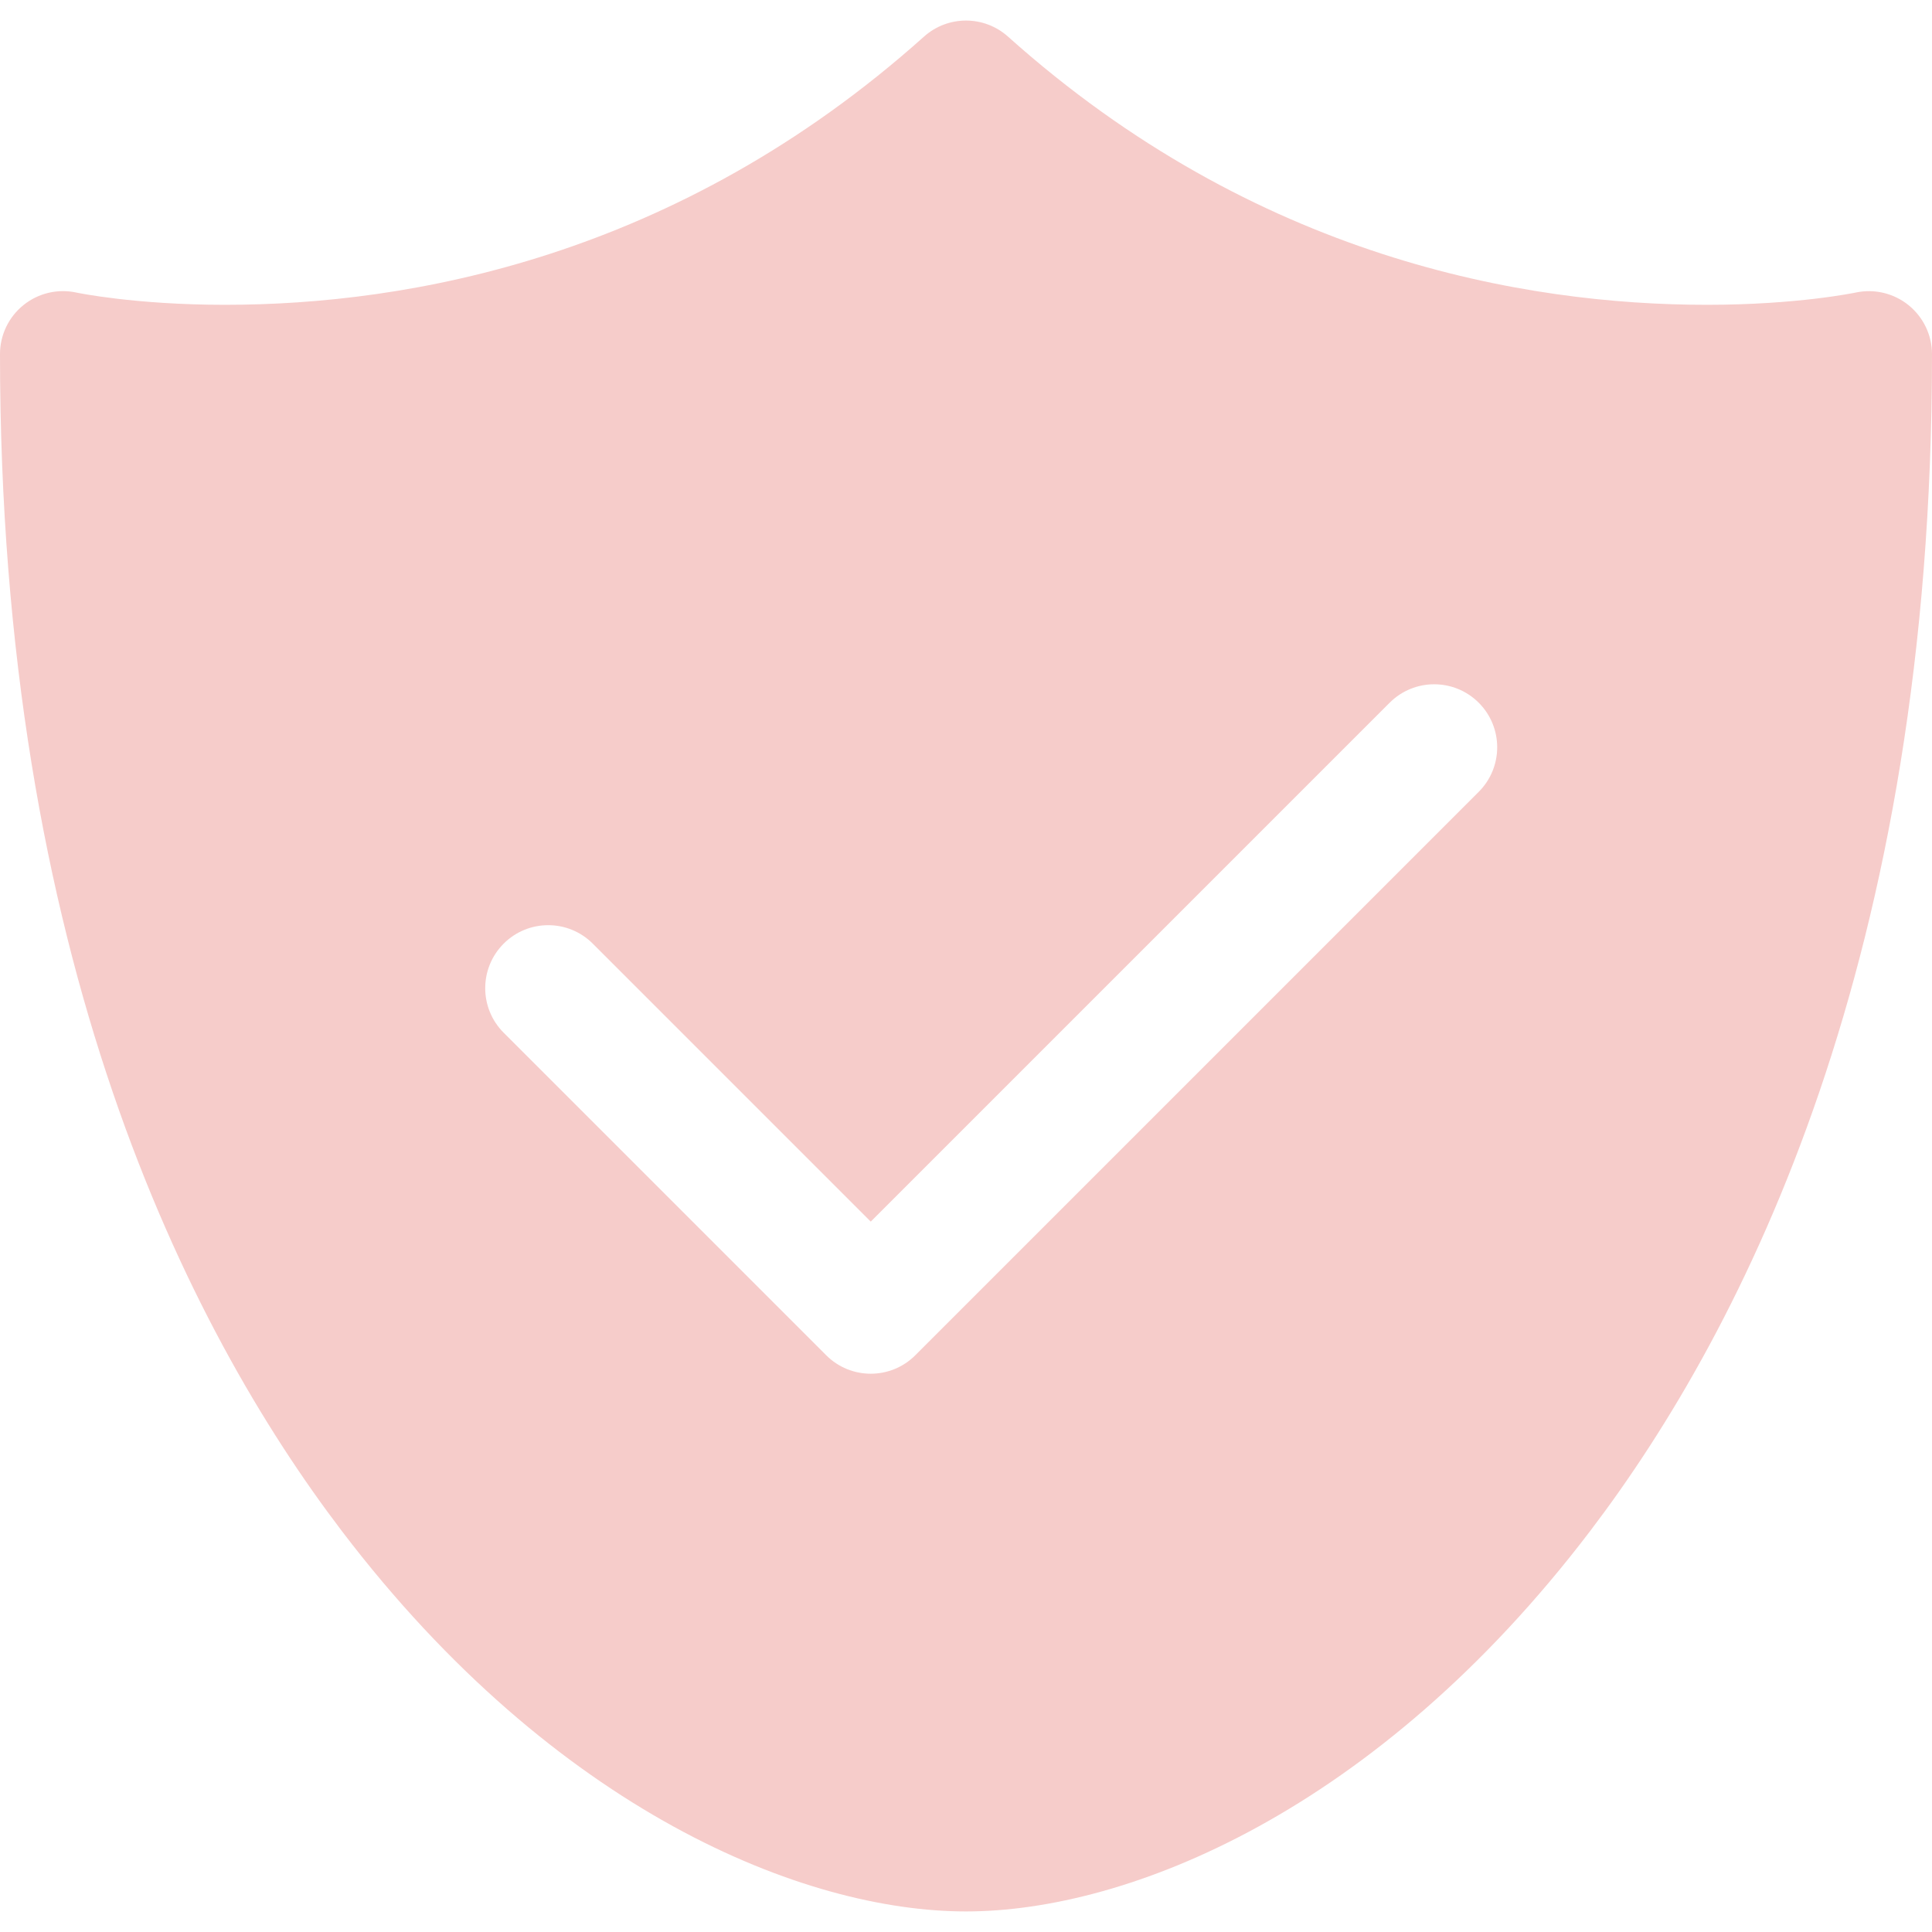 <svg width="460" height="460" xmlns="http://www.w3.org/2000/svg" xml:space="preserve" version="1.1">

 <g>
  <title>Layer 1</title>
  <g id="svg_1">
   <g id="svg_2">
    <path fill="#f6ccca" id="svg_3" d="m454.414,72.656c-3.522,-2.848 -8.161,-3.948 -12.589,-3c-0.136,0.029 -13.881,2.918 -35.41,2.918c-43.381,0 -107.466,-11.078 -166.409,-63.852c-5.697,-5.1 -14.314,-5.1 -20.012,0c-58.941,52.772 -123.027,63.851 -166.409,63.852c-21.534,0 -35.272,-2.889 -35.374,-2.911c-4.439,-0.973 -9.075,0.118 -12.614,2.966c-3.539,2.847 -5.597,7.145 -5.597,11.687c0,143.284 44.304,231.526 81.471,280.321c50.804,66.7 110.037,90.466 148.529,90.466s97.726,-23.766 148.529,-90.466c37.167,-48.795 81.471,-137.038 81.471,-280.321c0,-4.53 -2.063,-8.813 -5.586,-11.66zm-102.335,115.875l-134.151,134.151c-2.929,2.929 -6.768,4.394 -10.606,4.394c-3.838,0 -7.678,-1.464 -10.606,-4.394l-76.794,-76.794c-5.858,-5.858 -5.858,-15.355 0,-21.213c5.857,-5.858 15.355,-5.858 21.213,0l66.188,66.187l123.545,-123.544c5.857,-5.857 15.355,-5.858 21.213,0c5.857,5.858 5.857,15.355 -0.002,21.213z"/>
   </g>
  </g>
  <g id="svg_4"/>
  <g id="svg_5"/>
  <g id="svg_6"/>
  <g id="svg_7"/>
  <g id="svg_8"/>
  <g id="svg_9"/>
  <g id="svg_10"/>
  <g id="svg_11"/>
  <g id="svg_12"/>
  <g id="svg_13"/>
  <g id="svg_14"/>
  <g id="svg_15"/>
  <g id="svg_16"/>
  <g id="svg_17"/>
  <g id="svg_18"/>
 </g>
</svg>